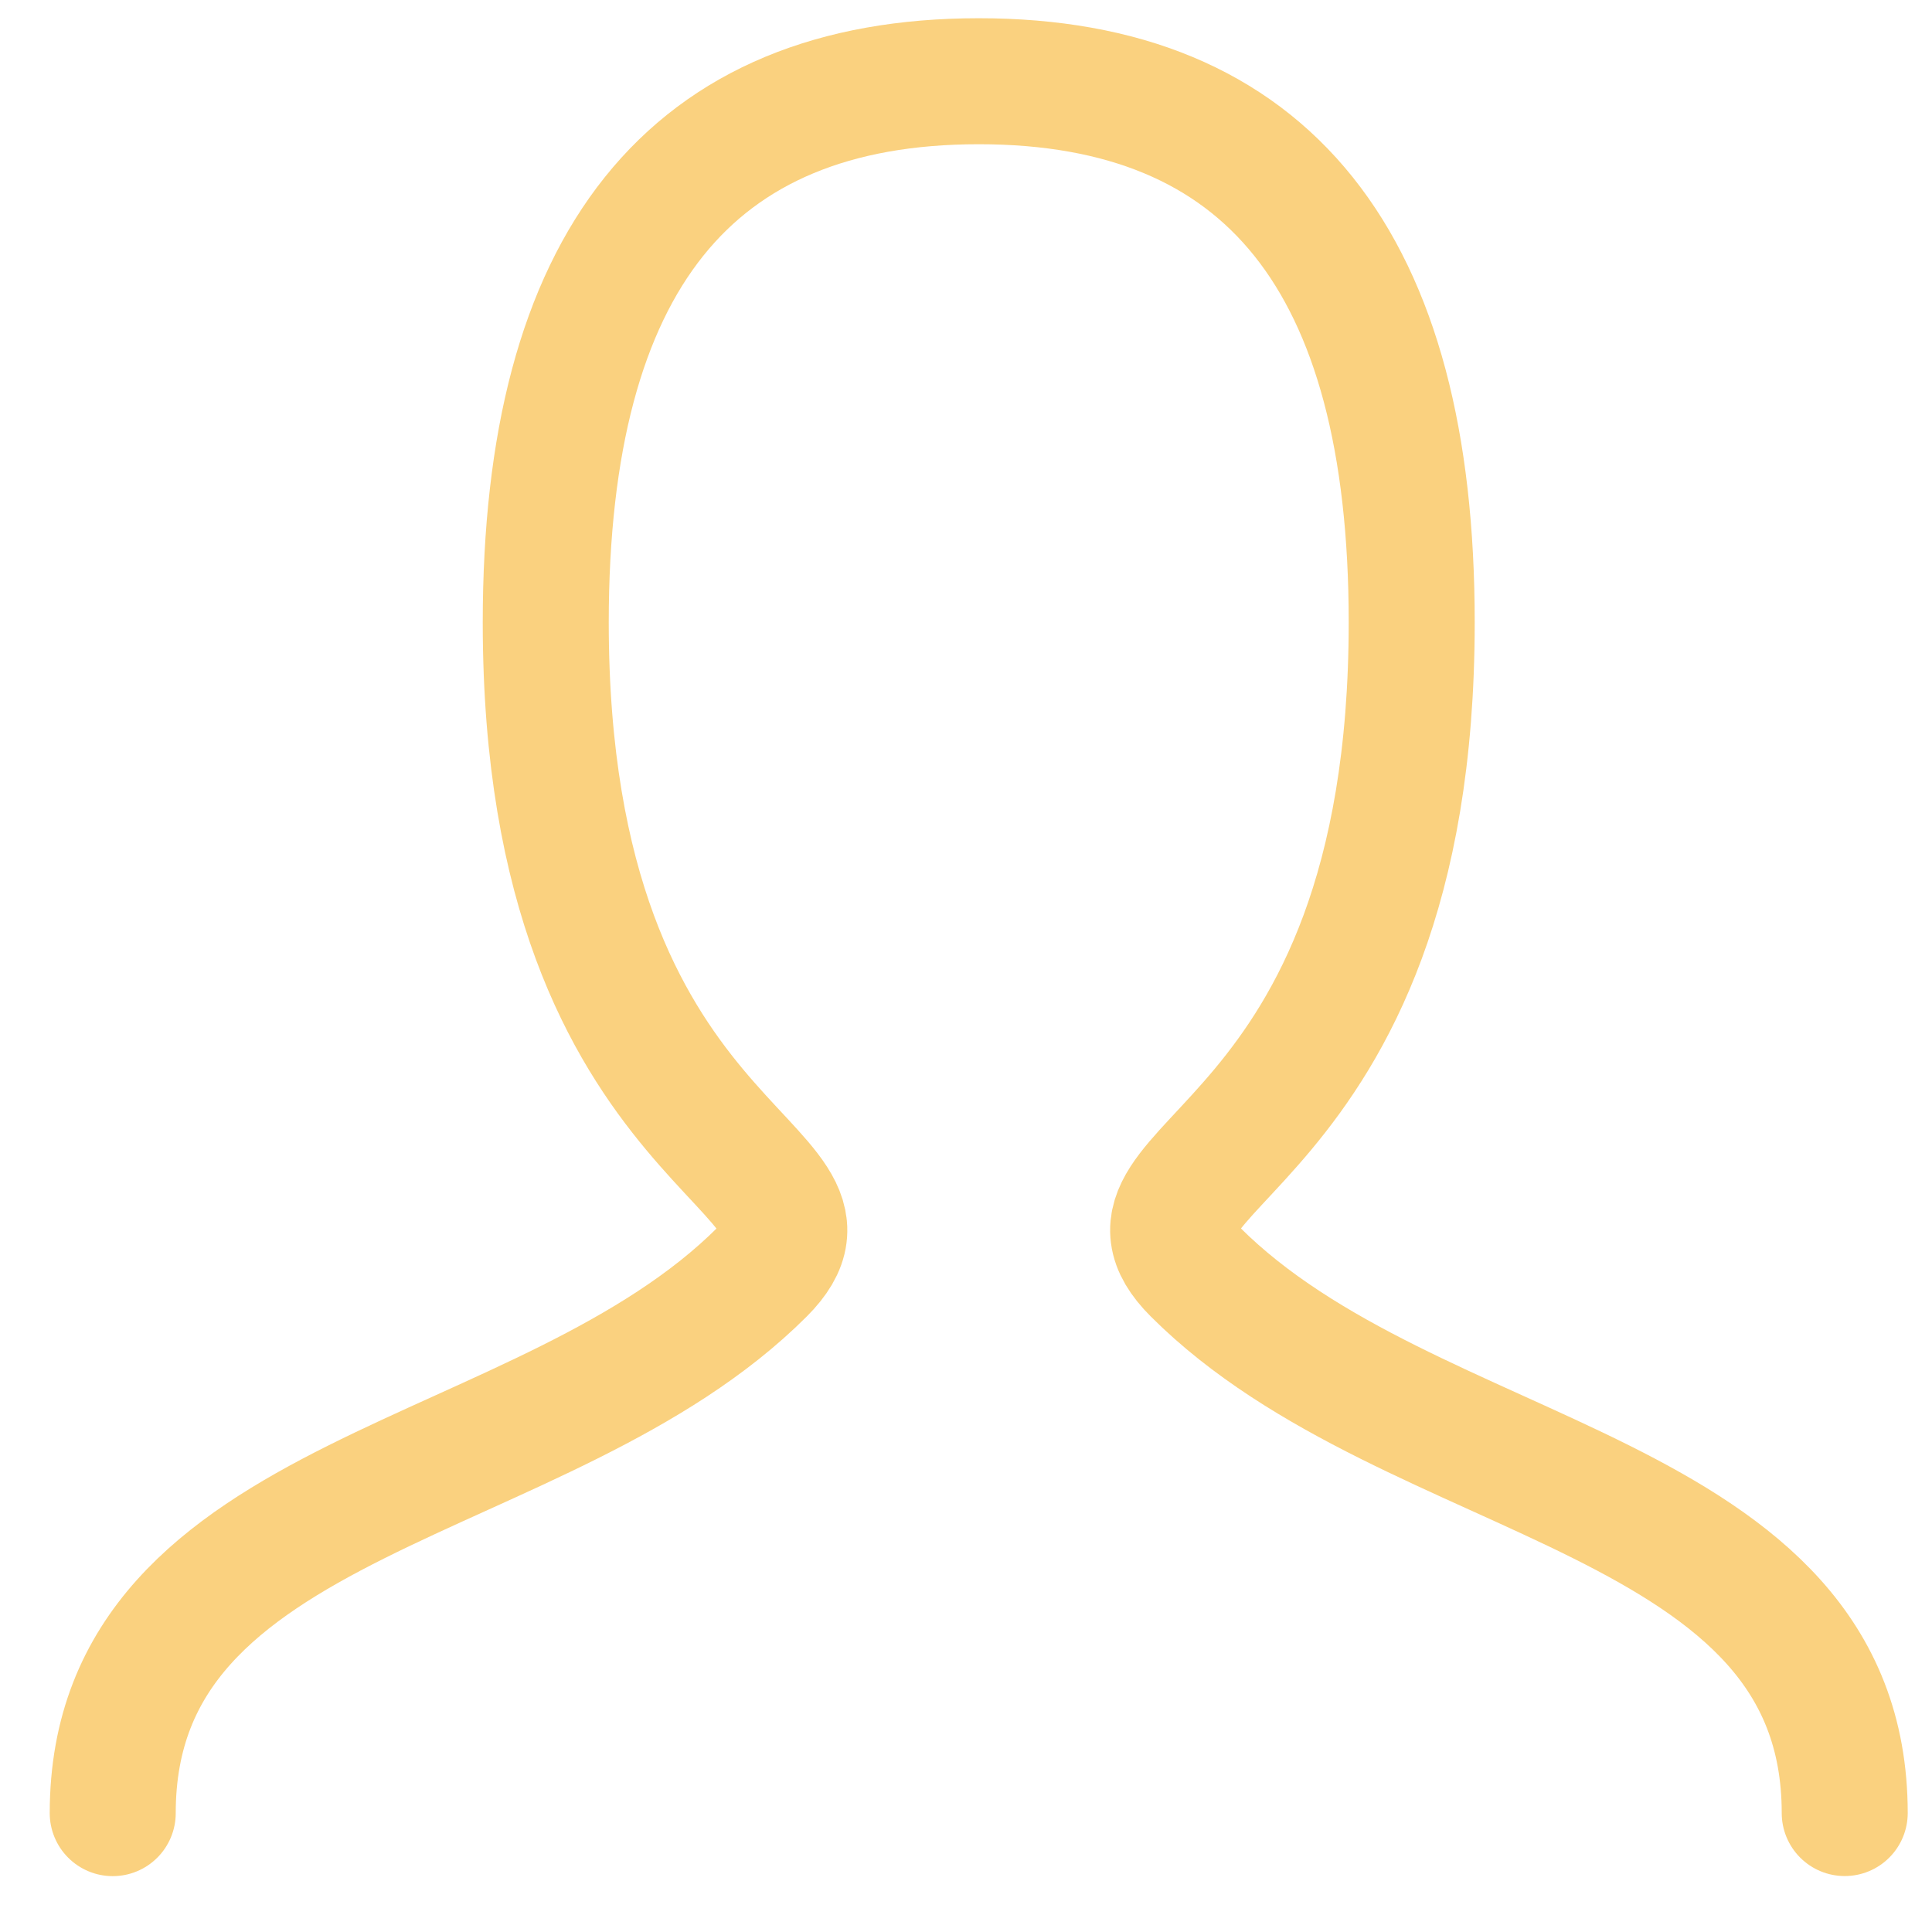 <svg xmlns="http://www.w3.org/2000/svg" xmlns:xlink="http://www.w3.org/1999/xlink" width="23" height="23" viewBox="0 0 23 23">
  <defs>
    <clipPath id="clip-path">
      <rect id="사각형_145" data-name="사각형 145" width="23" height="23" transform="translate(313 861)" fill="#fad17f" stroke="#707070" stroke-linecap="round" stroke-linejoin="round" stroke-width="1"/>
    </clipPath>
  </defs>
  <g id="mypage2" transform="translate(-313 -861)" clip-path="url(#clip-path)">
    <path id="person" d="M6.857,27.476c0-3.866,5.155-3.866,7.732-6.443,1.289-1.289-2.577-1.289-2.577-7.732q0-6.443,5.155-6.443T22.321,13.3c0,6.443-3.866,6.443-2.577,7.732,2.577,2.577,7.732,2.577,7.732,6.443" transform="translate(307.485 855.109)" fill="none" stroke="#fad17f" stroke-linecap="round" stroke-linejoin="round" stroke-width="1.5"/>
  </g>
</svg>
